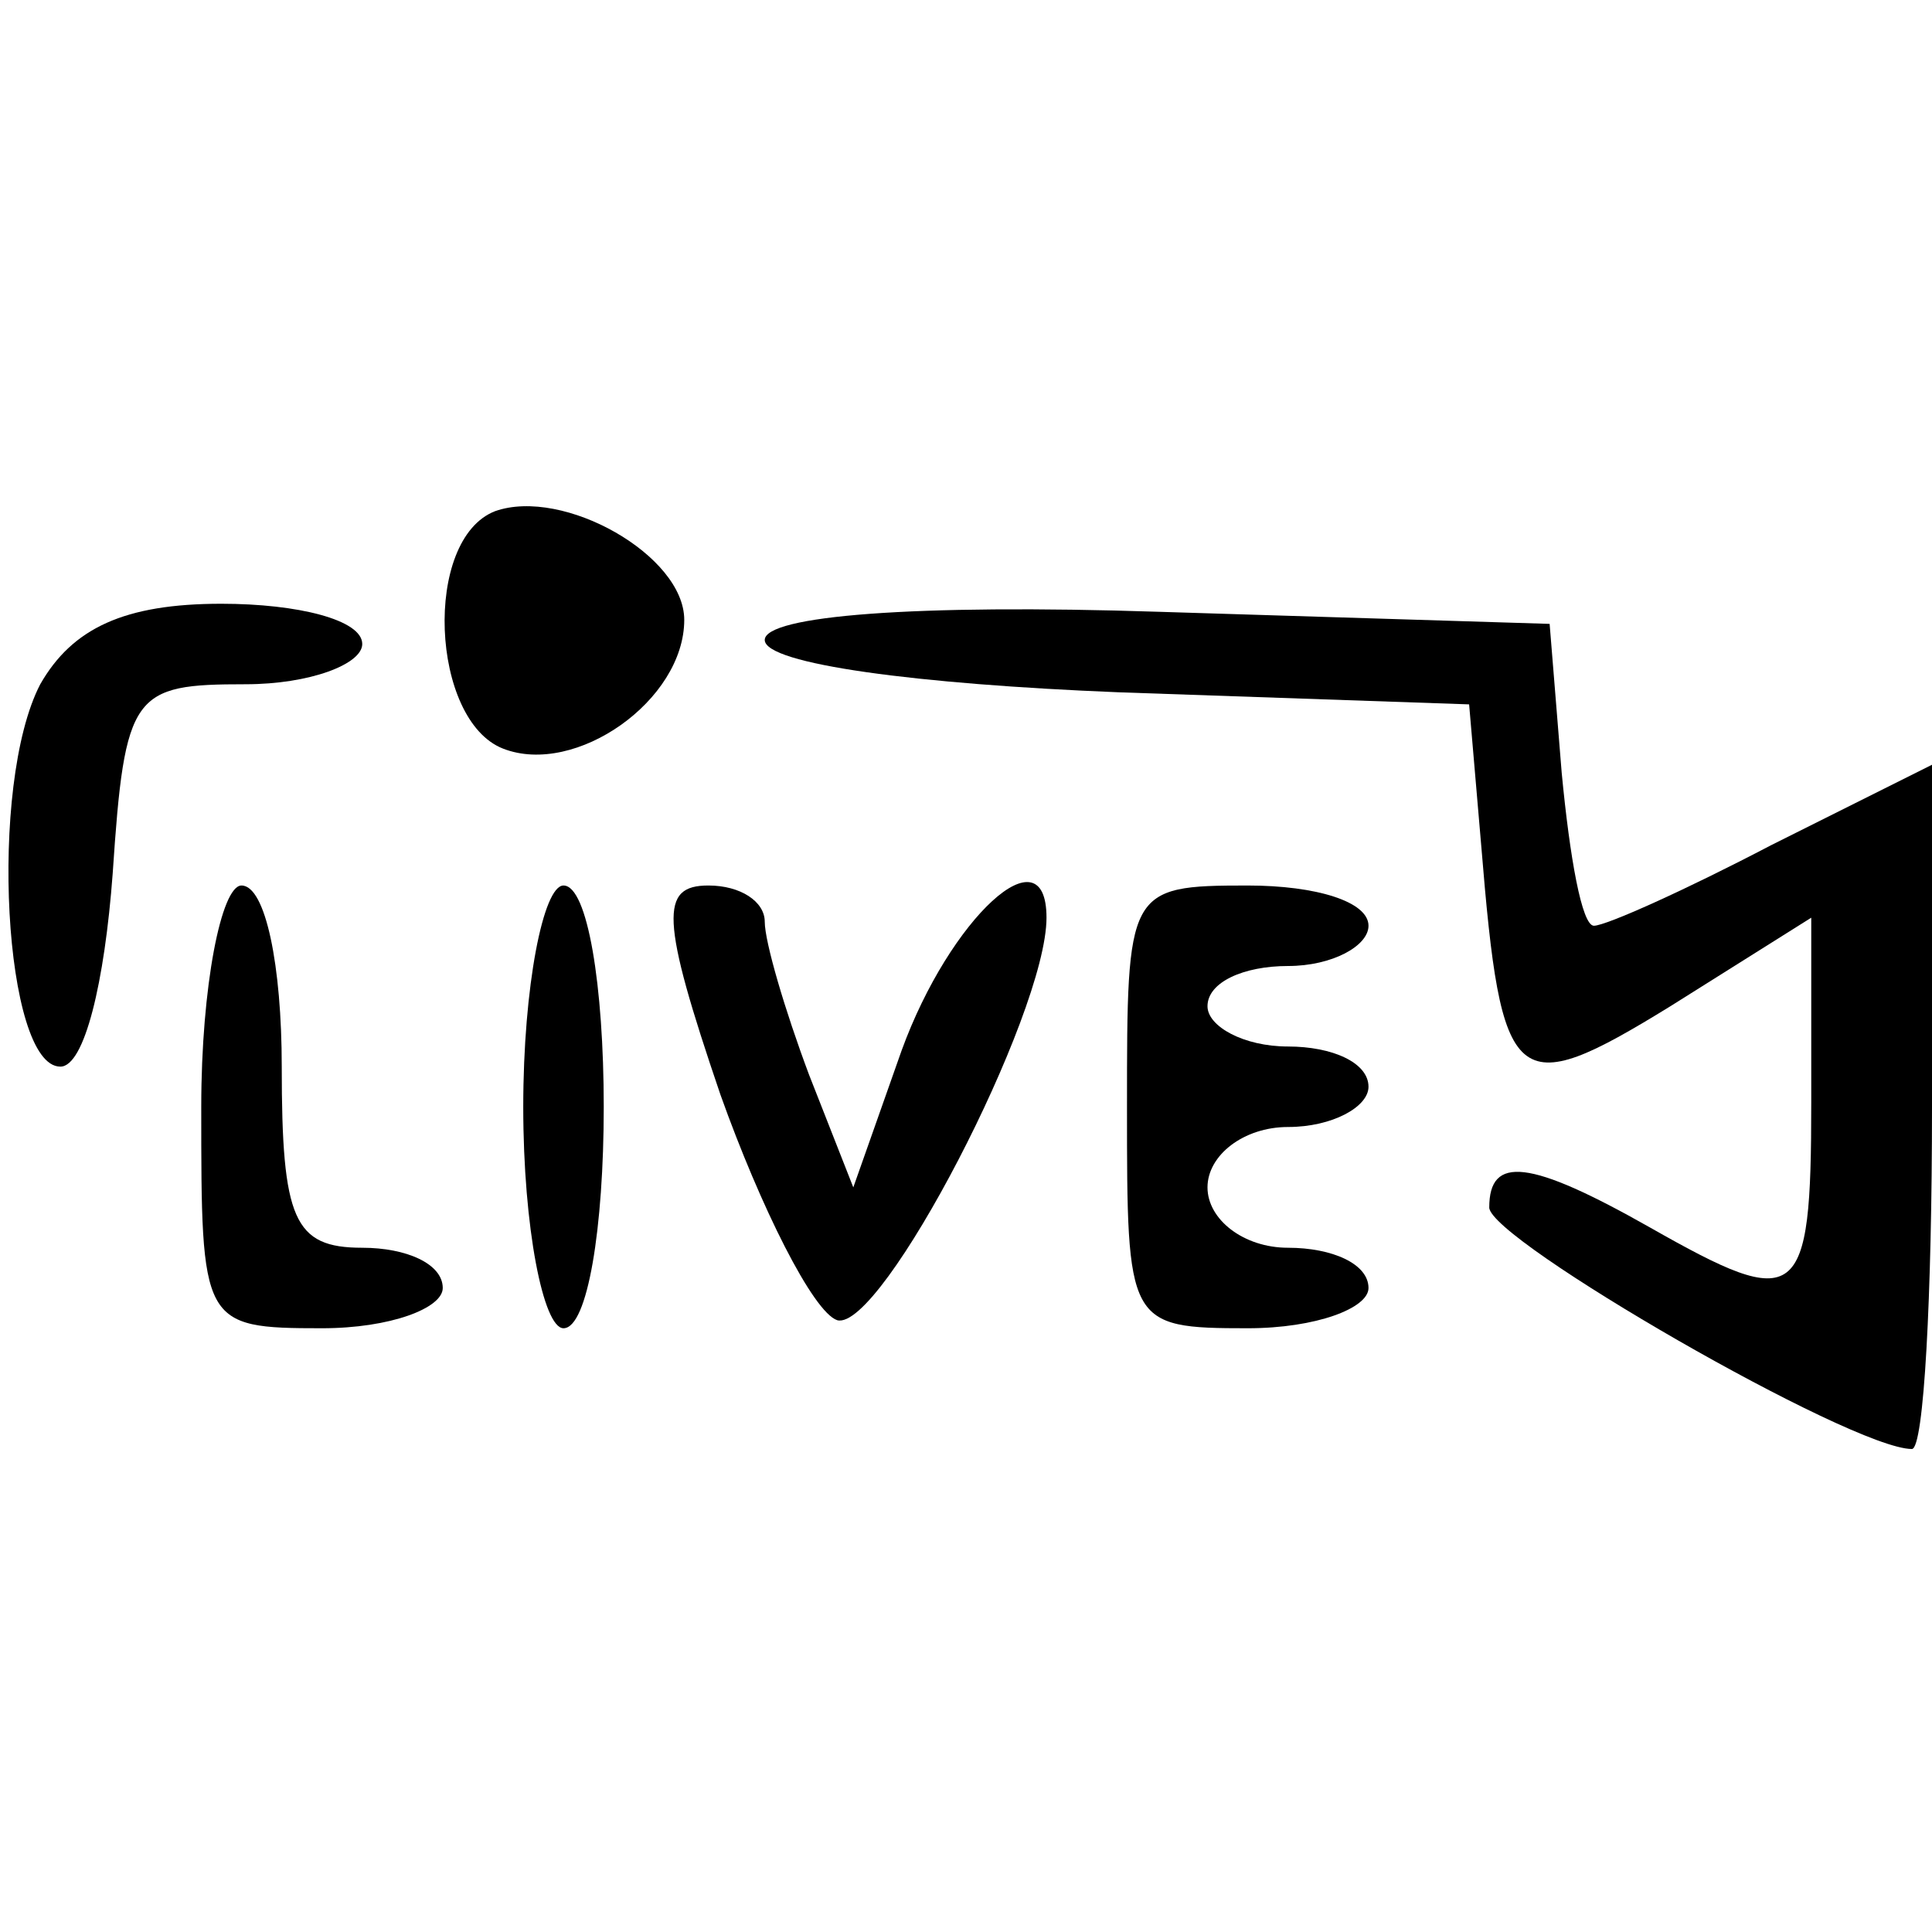 <?xml version="1.0" standalone="no"?>
<!DOCTYPE svg PUBLIC "-//W3C//DTD SVG 20010904//EN"
 "http://www.w3.org/TR/2001/REC-SVG-20010904/DTD/svg10.dtd">
<svg version="1.0" xmlns="http://www.w3.org/2000/svg"
 width="48pt" height="48pt" viewBox="0 0 48 48"
 preserveAspectRatio="xMidYMid meet">

<g transform="translate(0,48) scale(0.1,-0.1)"
fill="#000000" stroke="none">
<path d="M123 353 c-18 -7 -16 -52 2 -59 18 -7 45 12 45 32 0 16 -30 33 -47
27z"/>
<path d="M10 310 c-13 -25 -9 -95 5 -95 6 0 11 21 13 48 3 45 5 47 33 47 16 0
29 5 29 10 0 6 -16 10 -35 10 -24 0 -37 -6 -45 -20z"/>
<path d="M190 321 c0 -6 38 -11 88 -13 l87 -3 3 -35 c5 -61 8 -64 47 -40 l35
22 0 -46 c0 -50 -3 -52 -40 -31 -30 17 -40 18 -40 5 0 -8 90 -60 105 -60 3 0
5 38 5 85 l0 85 -40 -20 c-21 -11 -41 -20 -44 -20 -3 0 -6 17 -8 38 l-3 37
-97 3 c-61 2 -98 -1 -98 -7z"/>
<path d="M50 205 c0 -54 0 -55 30 -55 17 0 30 5 30 10 0 6 -9 10 -20 10 -17 0
-20 7 -20 45 0 25 -4 45 -10 45 -5 0 -10 -25 -10 -55z"/>
<path d="M130 205 c0 -30 5 -55 10 -55 6 0 10 25 10 55 0 30 -4 55 -10 55 -5
0 -10 -25 -10 -55z"/>
<path d="M179 208 c10 -28 23 -54 29 -56 11 -3 52 76 52 100 0 22 -24 0 -36
-33 l-12 -34 -11 28 c-6 16 -11 33 -11 38 0 5 -6 9 -14 9 -12 0 -12 -8 3 -52z"/>
<path d="M280 205 c0 -54 0 -55 30 -55 17 0 30 5 30 10 0 6 -9 10 -20 10 -11
0 -20 7 -20 15 0 8 9 15 20 15 11 0 20 5 20 10 0 6 -9 10 -20 10 -11 0 -20 5
-20 10 0 6 9 10 20 10 11 0 20 5 20 10 0 6 -13 10 -30 10 -30 0 -30 -1 -30
-55z"/>
</g>
</svg>
